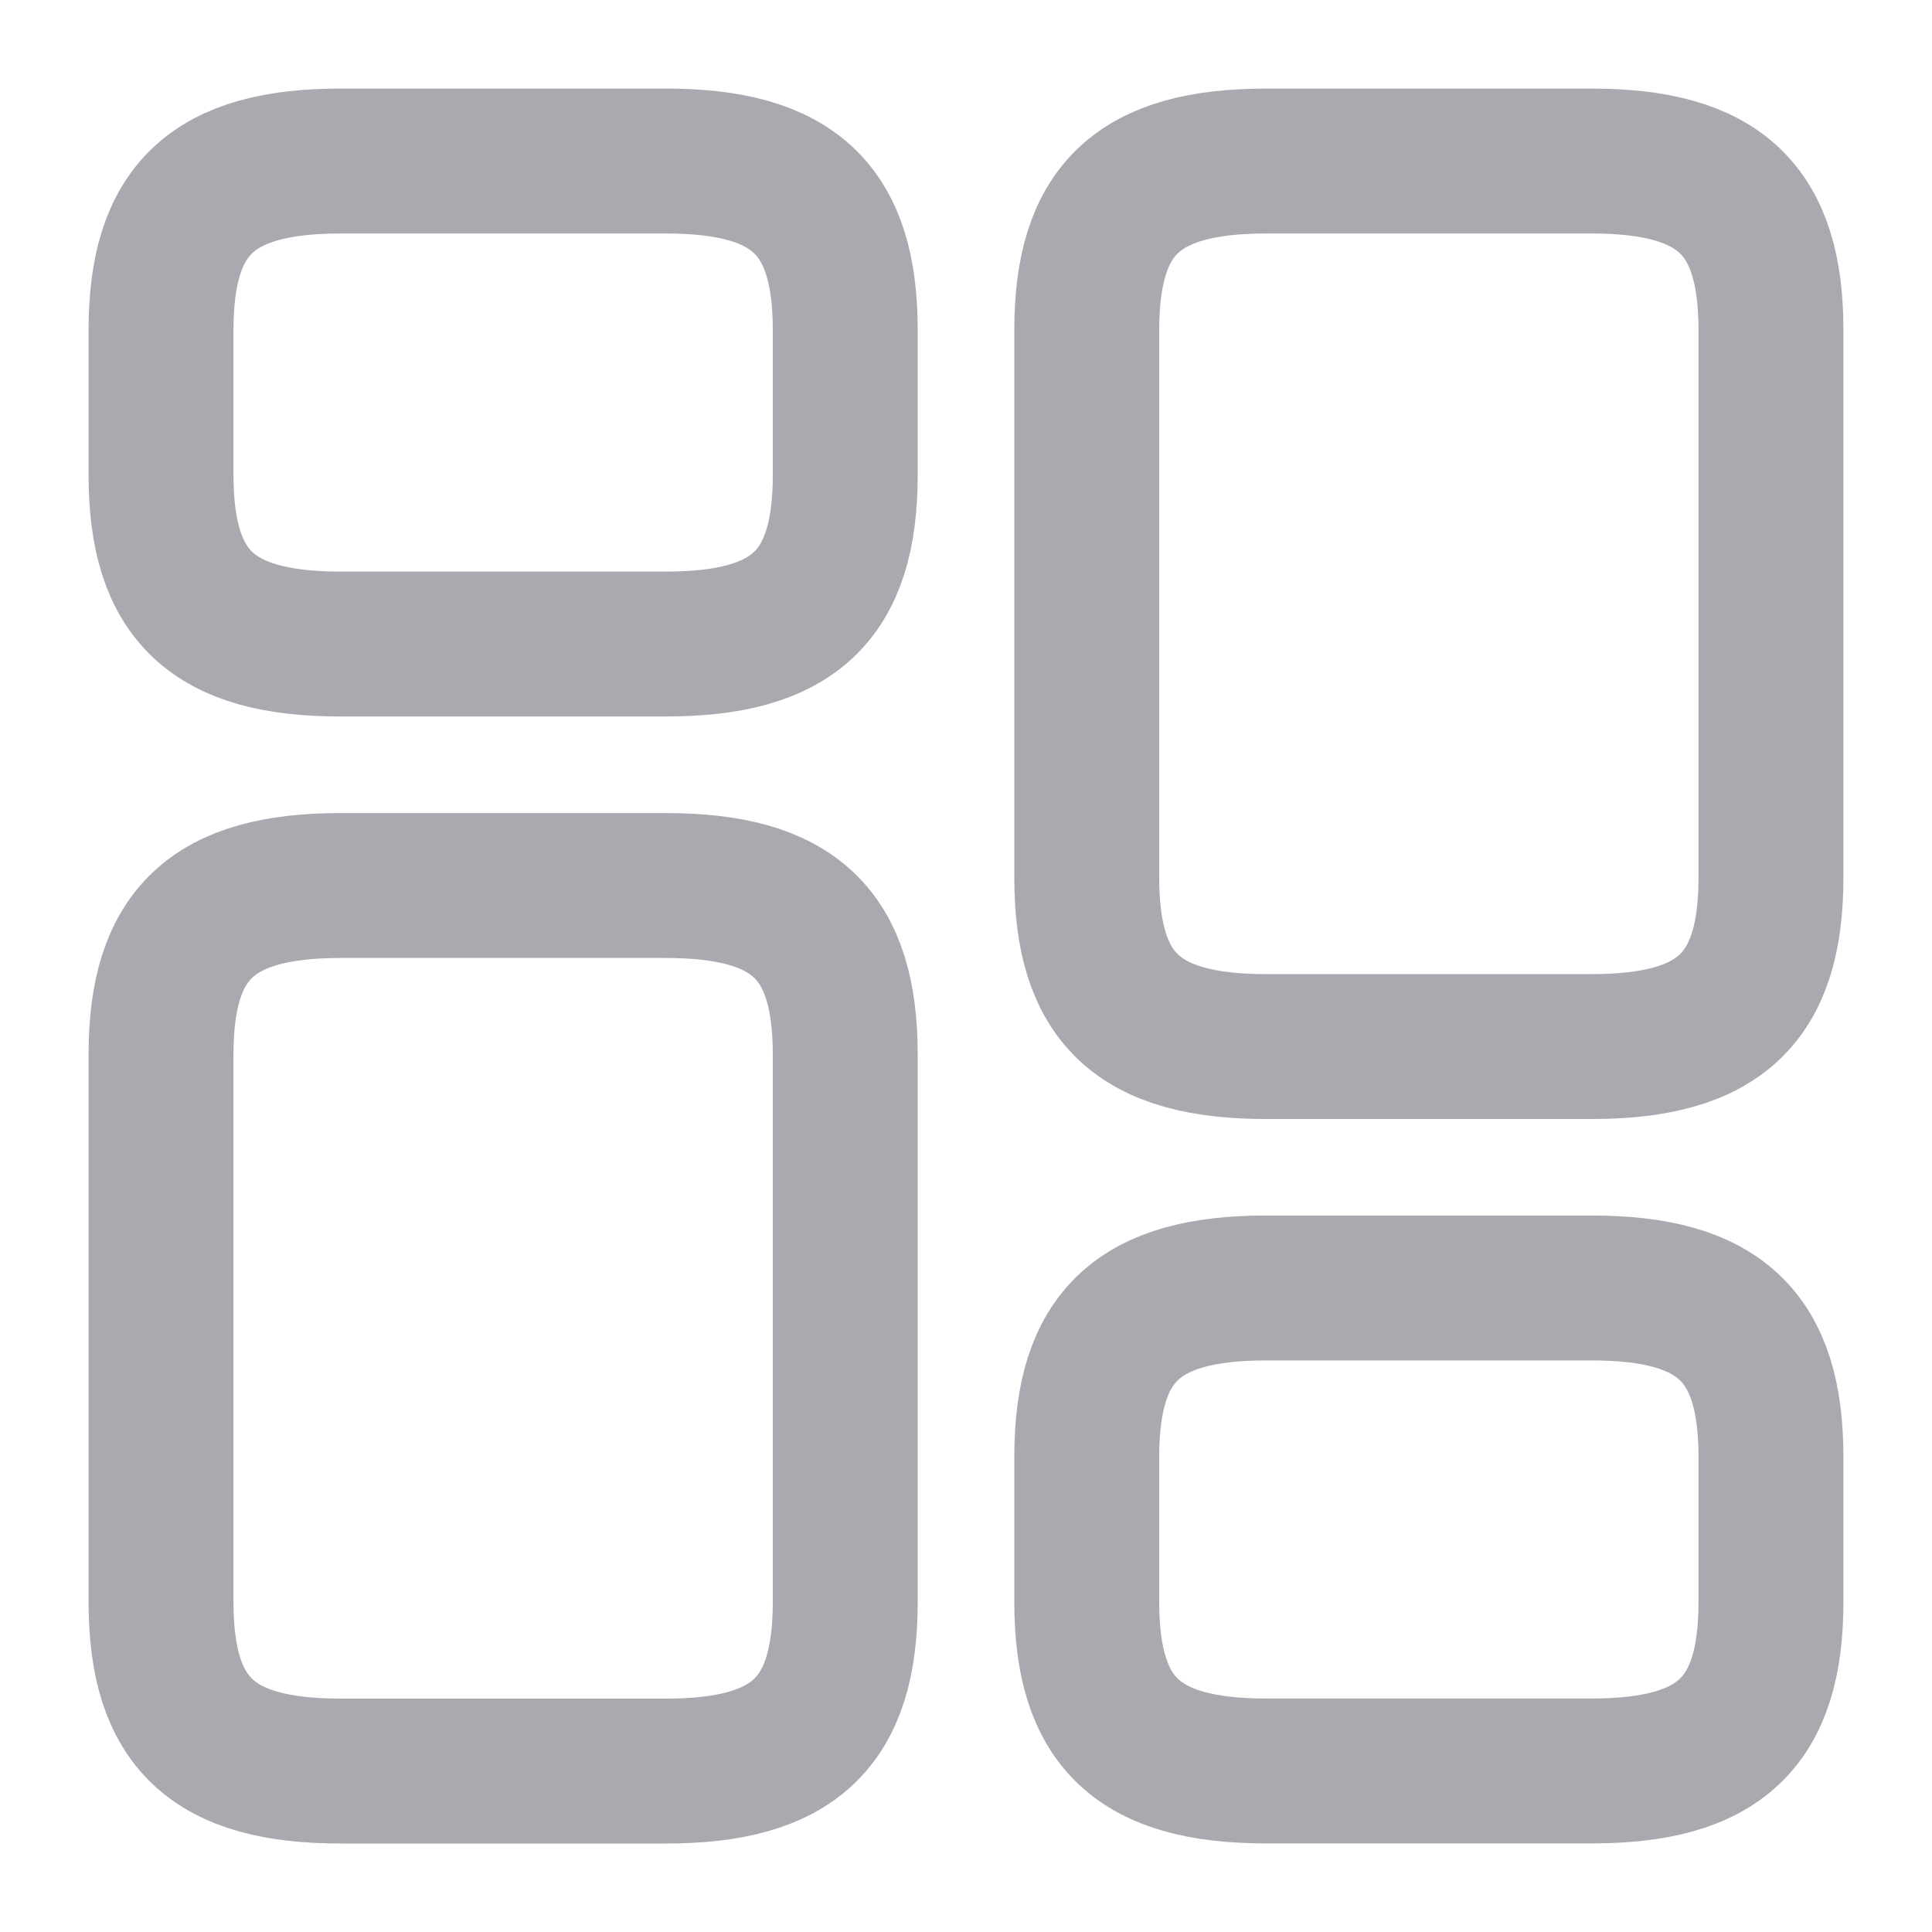 <svg
                            xmlns="http://www.w3.org/2000/svg"
                            width="20"
                            height="20"
                            viewBox="0 0 20 20"
                            fill="none"
                        >
                            <path
                                d="M18.333 9.084V3.417C18.333 2.167 17.8 1.667 16.475 1.667H13.108C11.783 1.667 11.25 2.167 11.25 3.417V9.084C11.25 10.334 11.783 10.834 13.108 10.834H16.475C17.8 10.834 18.333 10.334 18.333 9.084Z"
                                stroke="#A9A9B0"
                                stroke-width="1.5"
                                stroke-linecap="round"
                                stroke-linejoin="round"
                            />
                            <path
                                d="M18.333 16.583V15.083C18.333 13.833 17.8 13.333 16.475 13.333H13.108C11.783 13.333 11.25 13.833 11.25 15.083V16.583C11.25 17.833 11.783 18.333 13.108 18.333H16.475C17.8 18.333 18.333 17.833 18.333 16.583Z"
                                stroke="#A9A9B0"
                                stroke-width="1.5"
                                stroke-linecap="round"
                                stroke-linejoin="round"
                            />
                            <path
                                d="M8.75 10.917V16.584C8.75 17.834 8.217 18.334 6.892 18.334H3.525C2.2 18.334 1.667 17.834 1.667 16.584V10.917C1.667 9.667 2.2 9.167 3.525 9.167H6.892C8.217 9.167 8.75 9.667 8.75 10.917Z"
                                stroke="#A9A9B0"
                                stroke-width="1.5"
                                stroke-linecap="round"
                                stroke-linejoin="round"
                            />
                            <path
                                d="M8.75 3.417V4.917C8.75 6.167 8.217 6.667 6.892 6.667H3.525C2.2 6.667 1.667 6.167 1.667 4.917V3.417C1.667 2.167 2.2 1.667 3.525 1.667H6.892C8.217 1.667 8.75 2.167 8.75 3.417Z"
                                stroke="#A9A9B0"
                                stroke-width="1.5"
                                stroke-linecap="round"
                                stroke-linejoin="round"
                            />
                        </svg>
